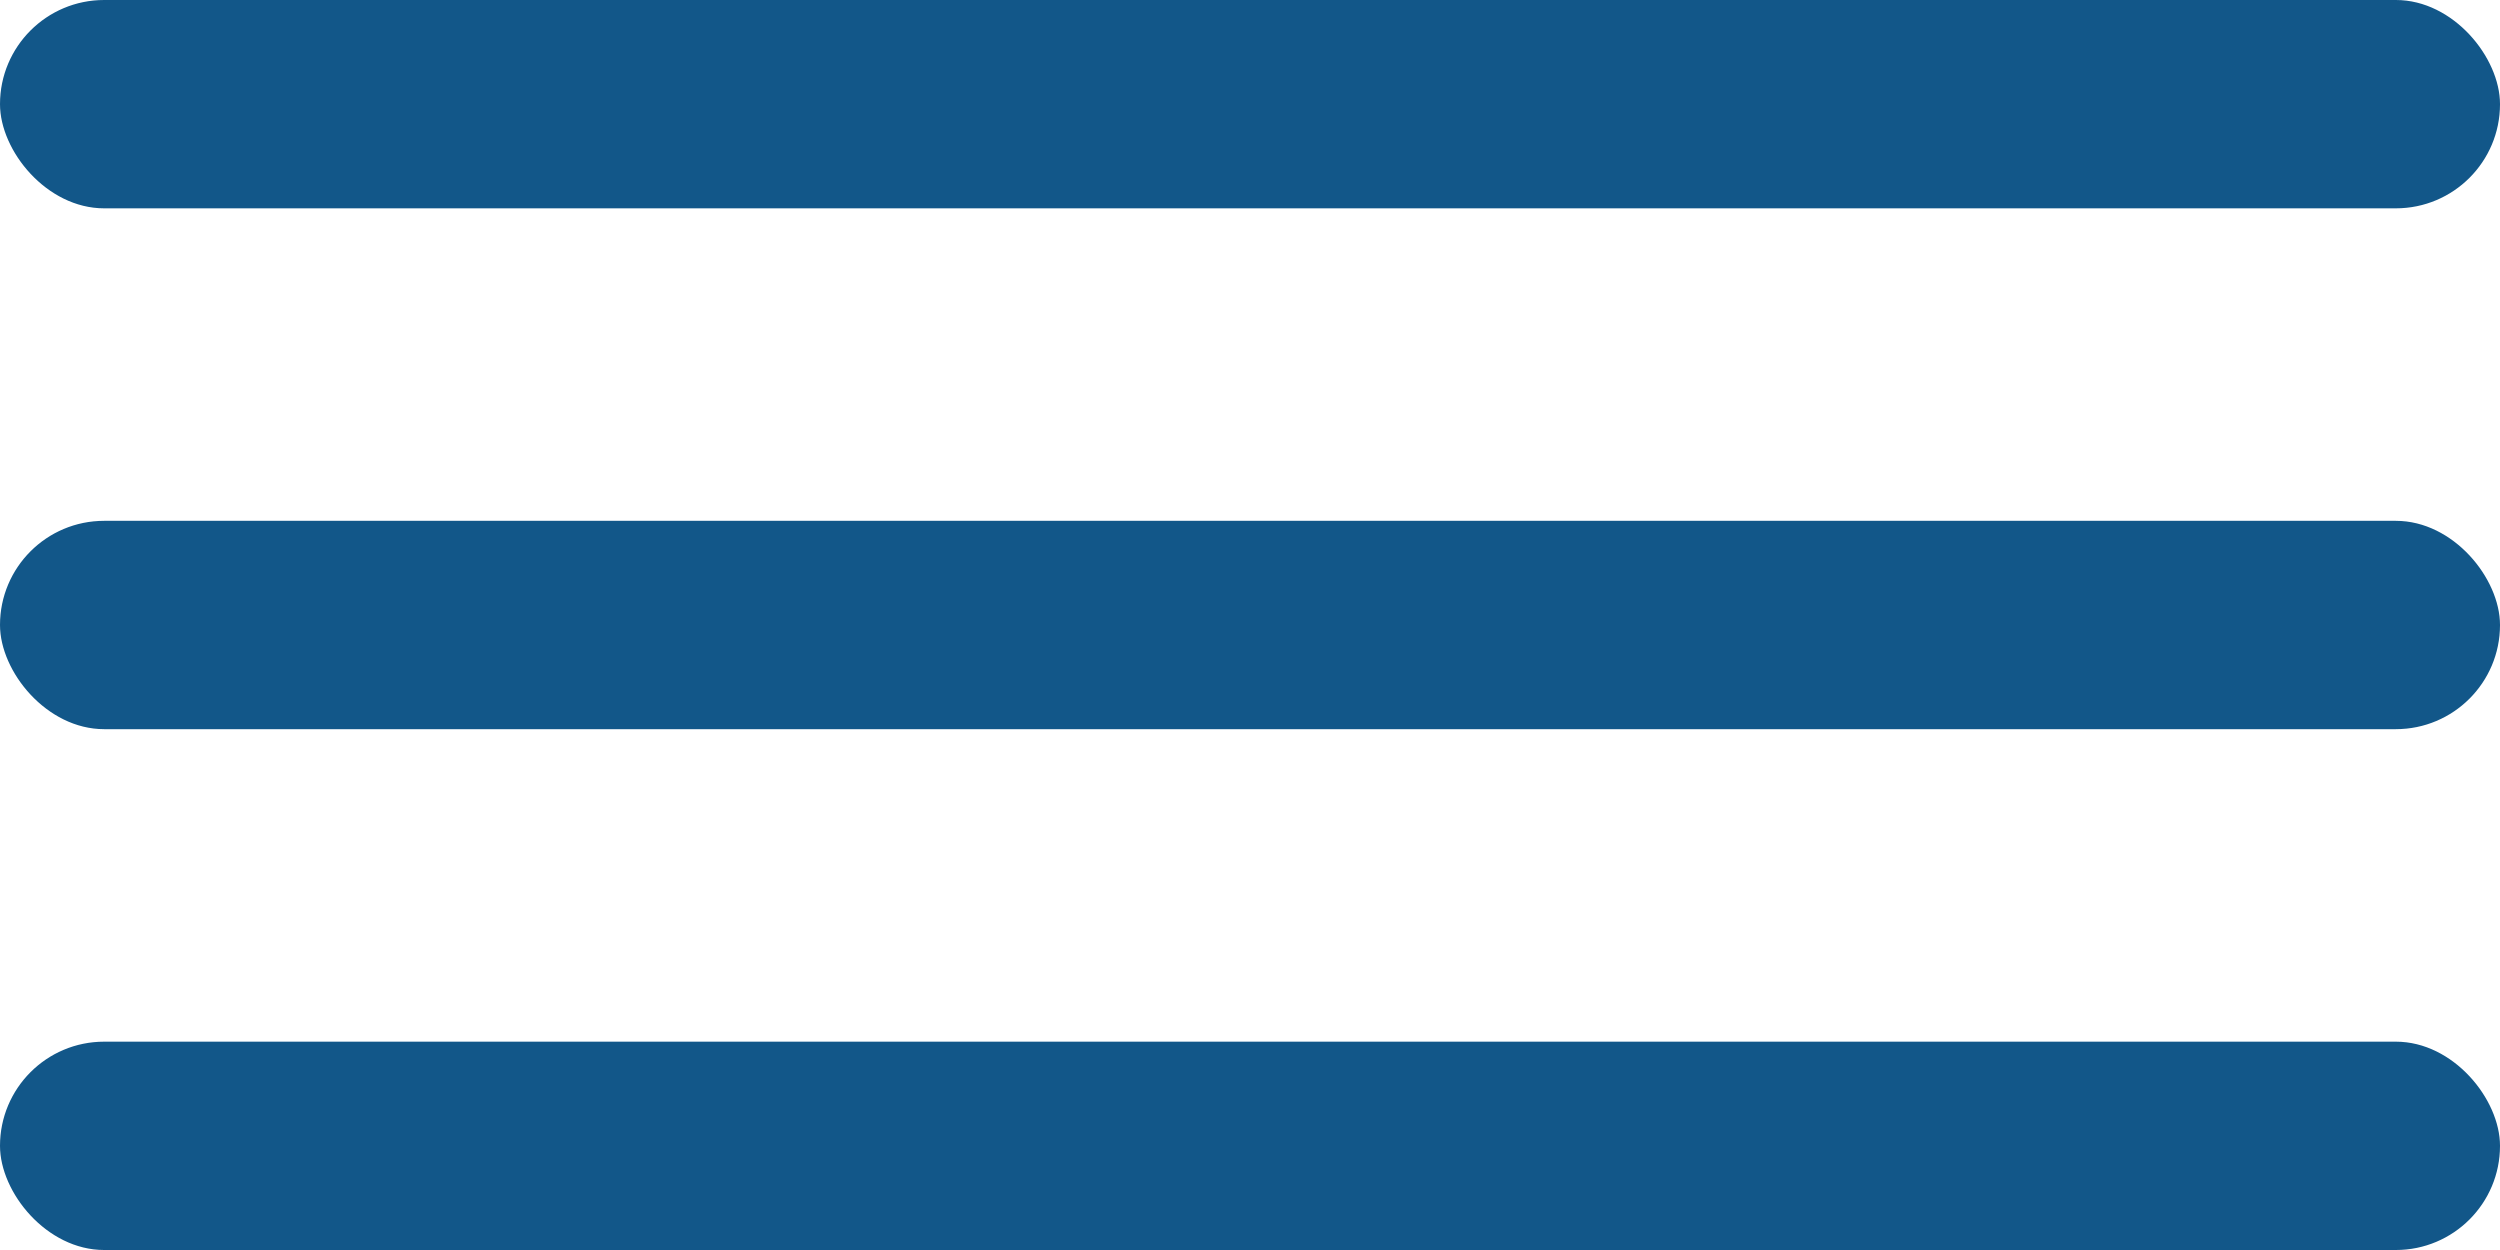 <svg width="24" height="12" viewBox="0 0 24 12" fill="none" xmlns="http://www.w3.org/2000/svg">
<rect width="24" height="2" rx="1" fill="#125789"/>
<rect y="5" width="24" height="2" rx="1" fill="#125789"/>
<rect y="10" width="24" height="2" rx="1" fill="#125789"/>
</svg>
